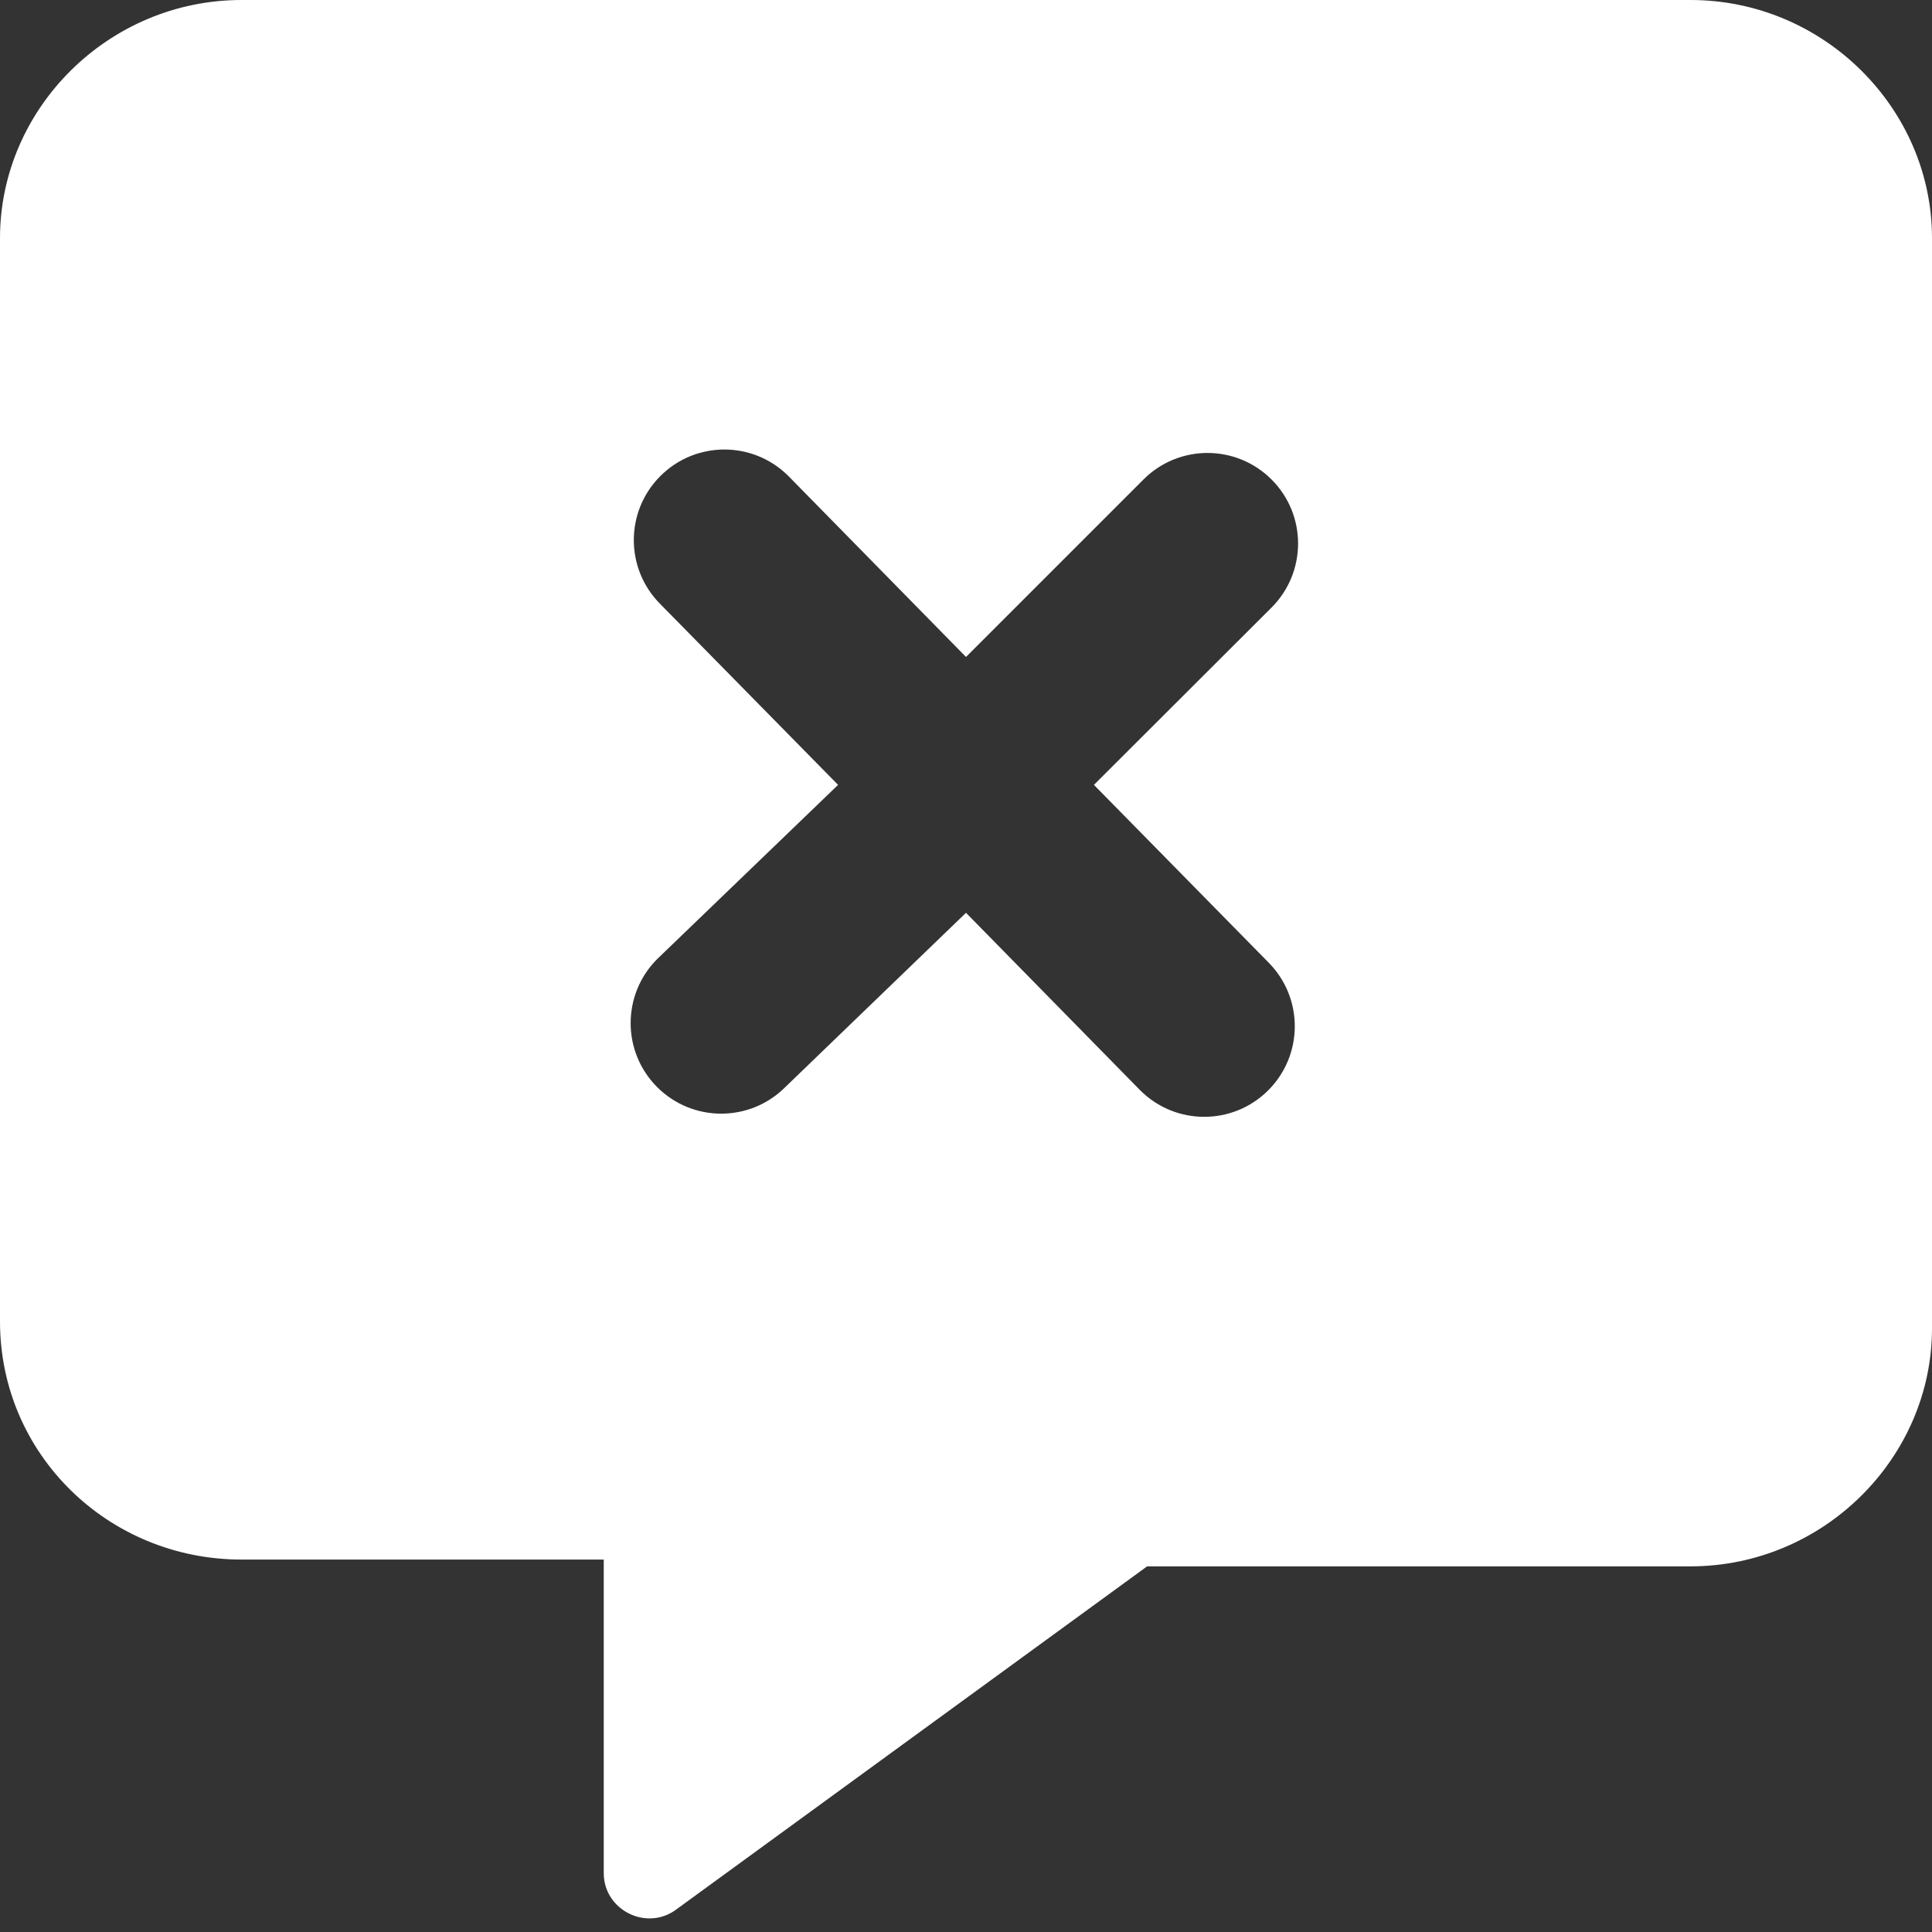 <svg xmlns="http://www.w3.org/2000/svg" viewBox="0 0 512 512"><rect x="0" y="0" width="512" height="512" fill="#333333" stroke="none"/><!--! Font Awesome Pro 6.1.1 by @fontawesome - https://fontawesome.com License - https://fontawesome.com/license (Commercial License) Copyright 2022 Fonticons, Inc. --><path fill="#ffffff" d="M448 0H64C28.75 0 0 28.75 0 63.1v287.1c0 35.25 28.75 63.1 64 63.1h96v83.1c0 9.75 11.25 15.45 19.12 9.7L304 415.1H448c35.25 0 64-28.75 64-63.1V63.1C512 28.75 483.3 0 448 0zM336.1 255c9.375 9.375 9.375 24.56 0 33.94c-9.383 9.379-24.56 9.371-33.94 0L256 241.9L208.1 288.1c-9.383 9.379-24.56 9.371-33.94 0c-9.375-9.375-9.375-24.56 0-33.94L222.1 208L175 160.1c-9.375-9.375-9.375-24.56 0-33.94s24.56-9.375 33.94 0L256 174.1l47.03-47.03c9.375-9.375 24.56-9.375 33.94 0s9.375 24.56 0 33.94L289.9 208L336.1 255z"/></svg>